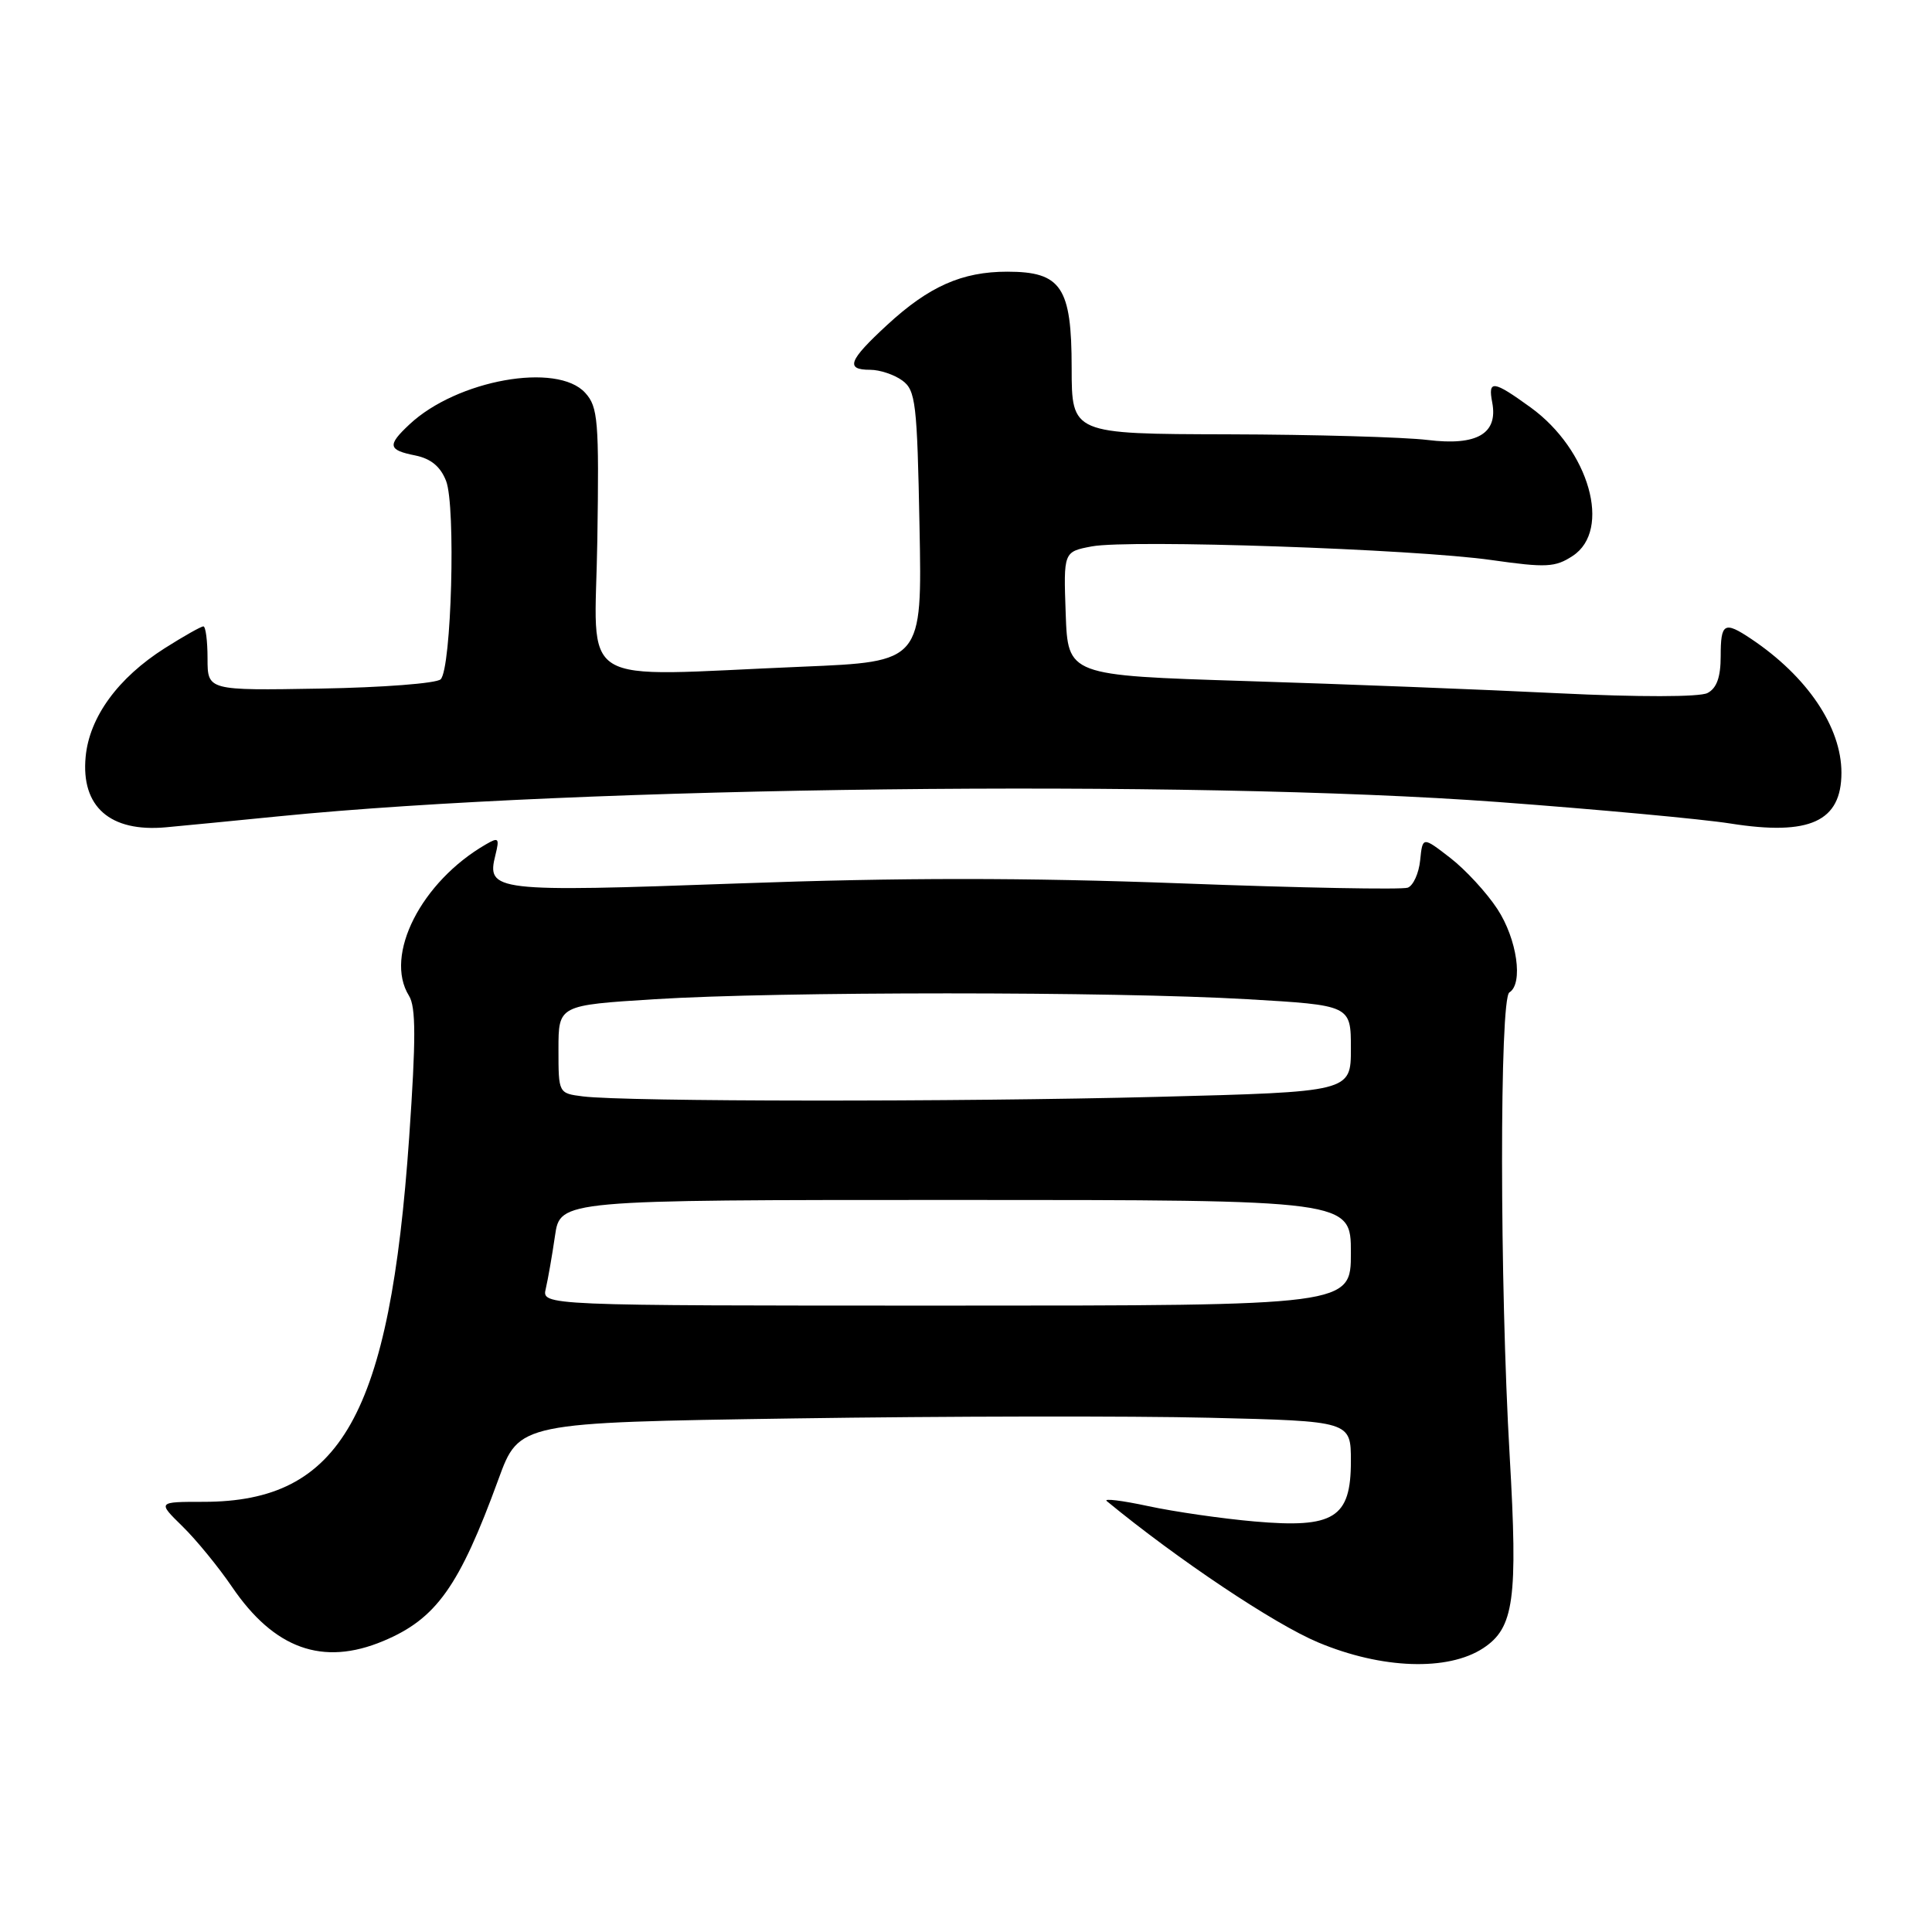 <?xml version="1.0" encoding="UTF-8" standalone="no"?>
<!DOCTYPE svg PUBLIC "-//W3C//DTD SVG 1.1//EN" "http://www.w3.org/Graphics/SVG/1.1/DTD/svg11.dtd" >
<svg xmlns="http://www.w3.org/2000/svg" xmlns:xlink="http://www.w3.org/1999/xlink" version="1.1" viewBox="0 0 256 256">
 <g >
 <path fill="currentColor"
d=" M 196.52 218.40 C 200.62 215.71 201.14 211.97 200.04 192.91 C 198.71 170.05 198.69 132.31 200.00 131.50 C 201.87 130.35 201.02 124.43 198.41 120.45 C 196.99 118.28 194.18 115.23 192.16 113.67 C 188.50 110.84 188.50 110.84 188.18 113.98 C 188.01 115.70 187.27 117.34 186.54 117.62 C 185.81 117.90 172.29 117.65 156.49 117.05 C 135.86 116.28 119.31 116.28 97.82 117.06 C 65.42 118.23 64.43 118.11 65.65 113.28 C 66.20 111.05 66.07 110.90 64.39 111.88 C 55.81 116.83 50.86 126.59 54.19 131.94 C 55.12 133.42 55.12 137.66 54.22 150.68 C 51.65 187.57 45.20 199.00 26.96 199.00 C 20.86 199.00 20.86 199.00 24.18 202.25 C 26.01 204.04 28.95 207.64 30.73 210.25 C 36.33 218.49 42.76 220.80 50.77 217.45 C 57.81 214.51 60.85 210.24 66.05 196.00 C 68.79 188.50 68.79 188.50 105.14 187.95 C 125.14 187.65 149.94 187.61 160.25 187.86 C 179.00 188.31 179.00 188.31 179.00 193.63 C 179.00 201.14 176.77 202.53 166.21 201.60 C 161.97 201.23 155.64 200.32 152.15 199.57 C 148.66 198.82 146.19 198.52 146.65 198.90 C 156.08 206.66 168.88 215.21 174.67 217.63 C 183.09 221.16 191.84 221.46 196.52 218.40 Z  M 37.00 108.16 C 76.69 104.20 157.60 103.25 198.50 106.27 C 211.70 107.25 225.56 108.53 229.29 109.12 C 239.80 110.78 244.00 108.86 244.00 102.39 C 244.00 96.34 239.47 89.63 232.03 84.65 C 228.47 82.27 228.00 82.54 228.00 86.96 C 228.00 89.73 227.47 91.20 226.25 91.83 C 225.21 92.37 217.16 92.38 206.50 91.86 C 196.60 91.37 177.93 90.64 165.00 90.24 C 141.50 89.50 141.50 89.50 141.21 81.30 C 140.92 73.11 140.92 73.11 144.67 72.40 C 149.69 71.46 187.43 72.75 197.64 74.21 C 204.88 75.24 206.08 75.18 208.39 73.66 C 213.60 70.25 210.59 59.62 202.82 53.99 C 197.85 50.39 197.14 50.30 197.73 53.34 C 198.51 57.47 195.70 59.10 189.18 58.30 C 186.06 57.92 174.16 57.58 162.75 57.55 C 142.01 57.50 142.01 57.50 142.00 48.75 C 142.00 38.05 140.63 36.00 133.47 36.00 C 127.48 36.00 123.10 37.94 117.56 43.05 C 112.43 47.78 111.97 49.00 115.31 49.00 C 116.58 49.00 118.49 49.64 119.56 50.42 C 121.33 51.71 121.53 53.40 121.84 69.76 C 122.19 87.68 122.19 87.68 106.34 88.34 C 75.73 89.61 78.85 91.53 79.15 71.56 C 79.39 55.73 79.24 53.92 77.55 52.06 C 73.84 47.95 60.53 50.34 54.25 56.24 C 51.29 59.01 51.41 59.63 55.02 60.35 C 57.09 60.77 58.37 61.82 59.11 63.73 C 60.41 67.06 59.82 88.58 58.39 90.01 C 57.85 90.55 50.68 91.10 42.46 91.24 C 27.50 91.50 27.50 91.50 27.50 87.25 C 27.50 84.91 27.25 83.00 26.95 83.00 C 26.64 83.00 24.34 84.30 21.83 85.89 C 15.64 89.82 11.85 95.01 11.35 100.26 C 10.71 106.89 14.58 110.30 22.00 109.62 C 24.48 109.39 31.22 108.74 37.00 108.16 Z  M 72.32 170.75 C 72.61 169.51 73.16 166.36 73.54 163.75 C 74.23 159.00 74.23 159.00 126.61 159.00 C 179.00 159.00 179.00 159.00 179.00 166.00 C 179.00 173.00 179.00 173.00 125.39 173.00 C 71.78 173.00 71.78 173.00 72.32 170.75 Z  M 77.25 145.28 C 74.00 144.87 74.00 144.87 74.00 139.04 C 74.00 133.20 74.00 133.20 86.75 132.40 C 103.17 131.37 147.55 131.37 165.25 132.40 C 179.00 133.20 179.00 133.20 179.00 138.94 C 179.00 144.68 179.00 144.68 153.34 145.34 C 126.82 146.02 82.96 145.99 77.25 145.28 Z "/>
</g>
</svg>